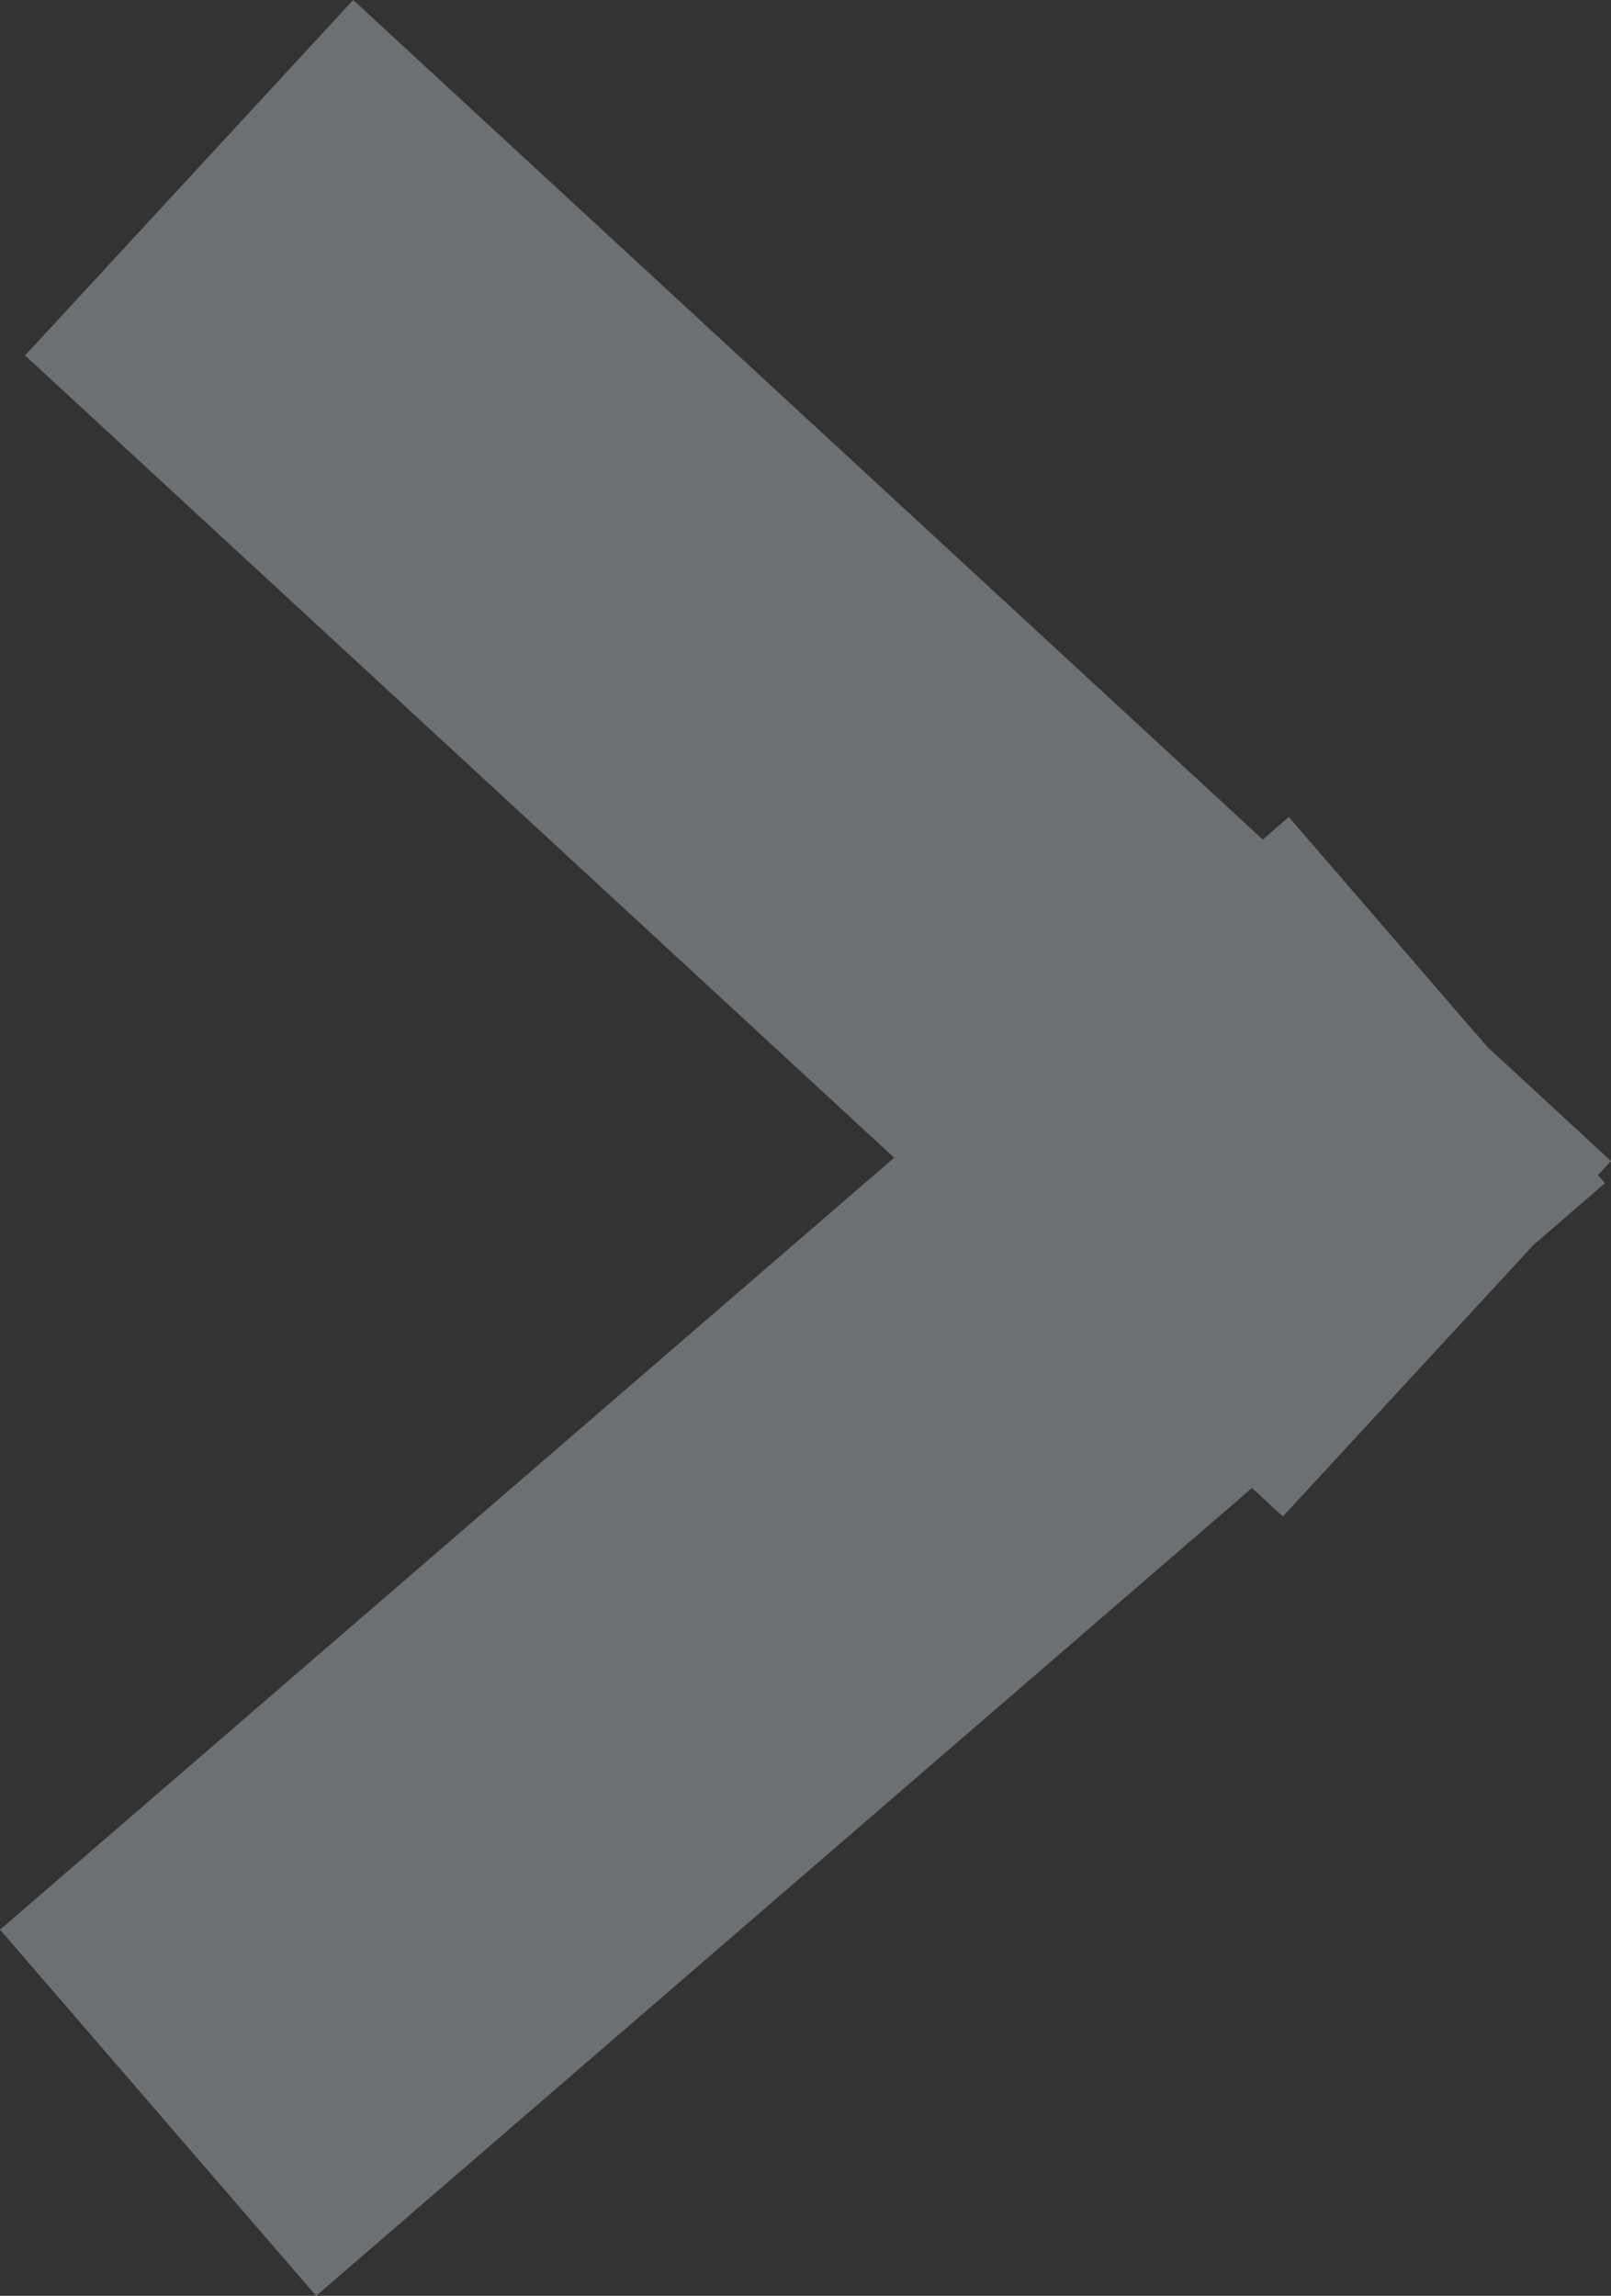 <svg xmlns="http://www.w3.org/2000/svg" width="16.651" height="23.729" viewBox="0 0 16.651 23.729">
  <rect x="0" y="0" width="16.651" height="23.729" fill="#333333" stroke="none"/>
  <g id="forwardArrow" transform="translate(-3.366 -3.163)" opacity="0.31">
    <line id="Line_1" data-name="Line 1" x2="13" y2="12" transform="translate(5.321 5)" stroke="#f0f8ff" stroke-width="5"/>
    <line id="Line_2" data-name="Line 2" y1="11.5" x2="13.321" transform="translate(5 13.5)" stroke="#f0f8ff" stroke-width="5"/>
  </g>
</svg>
